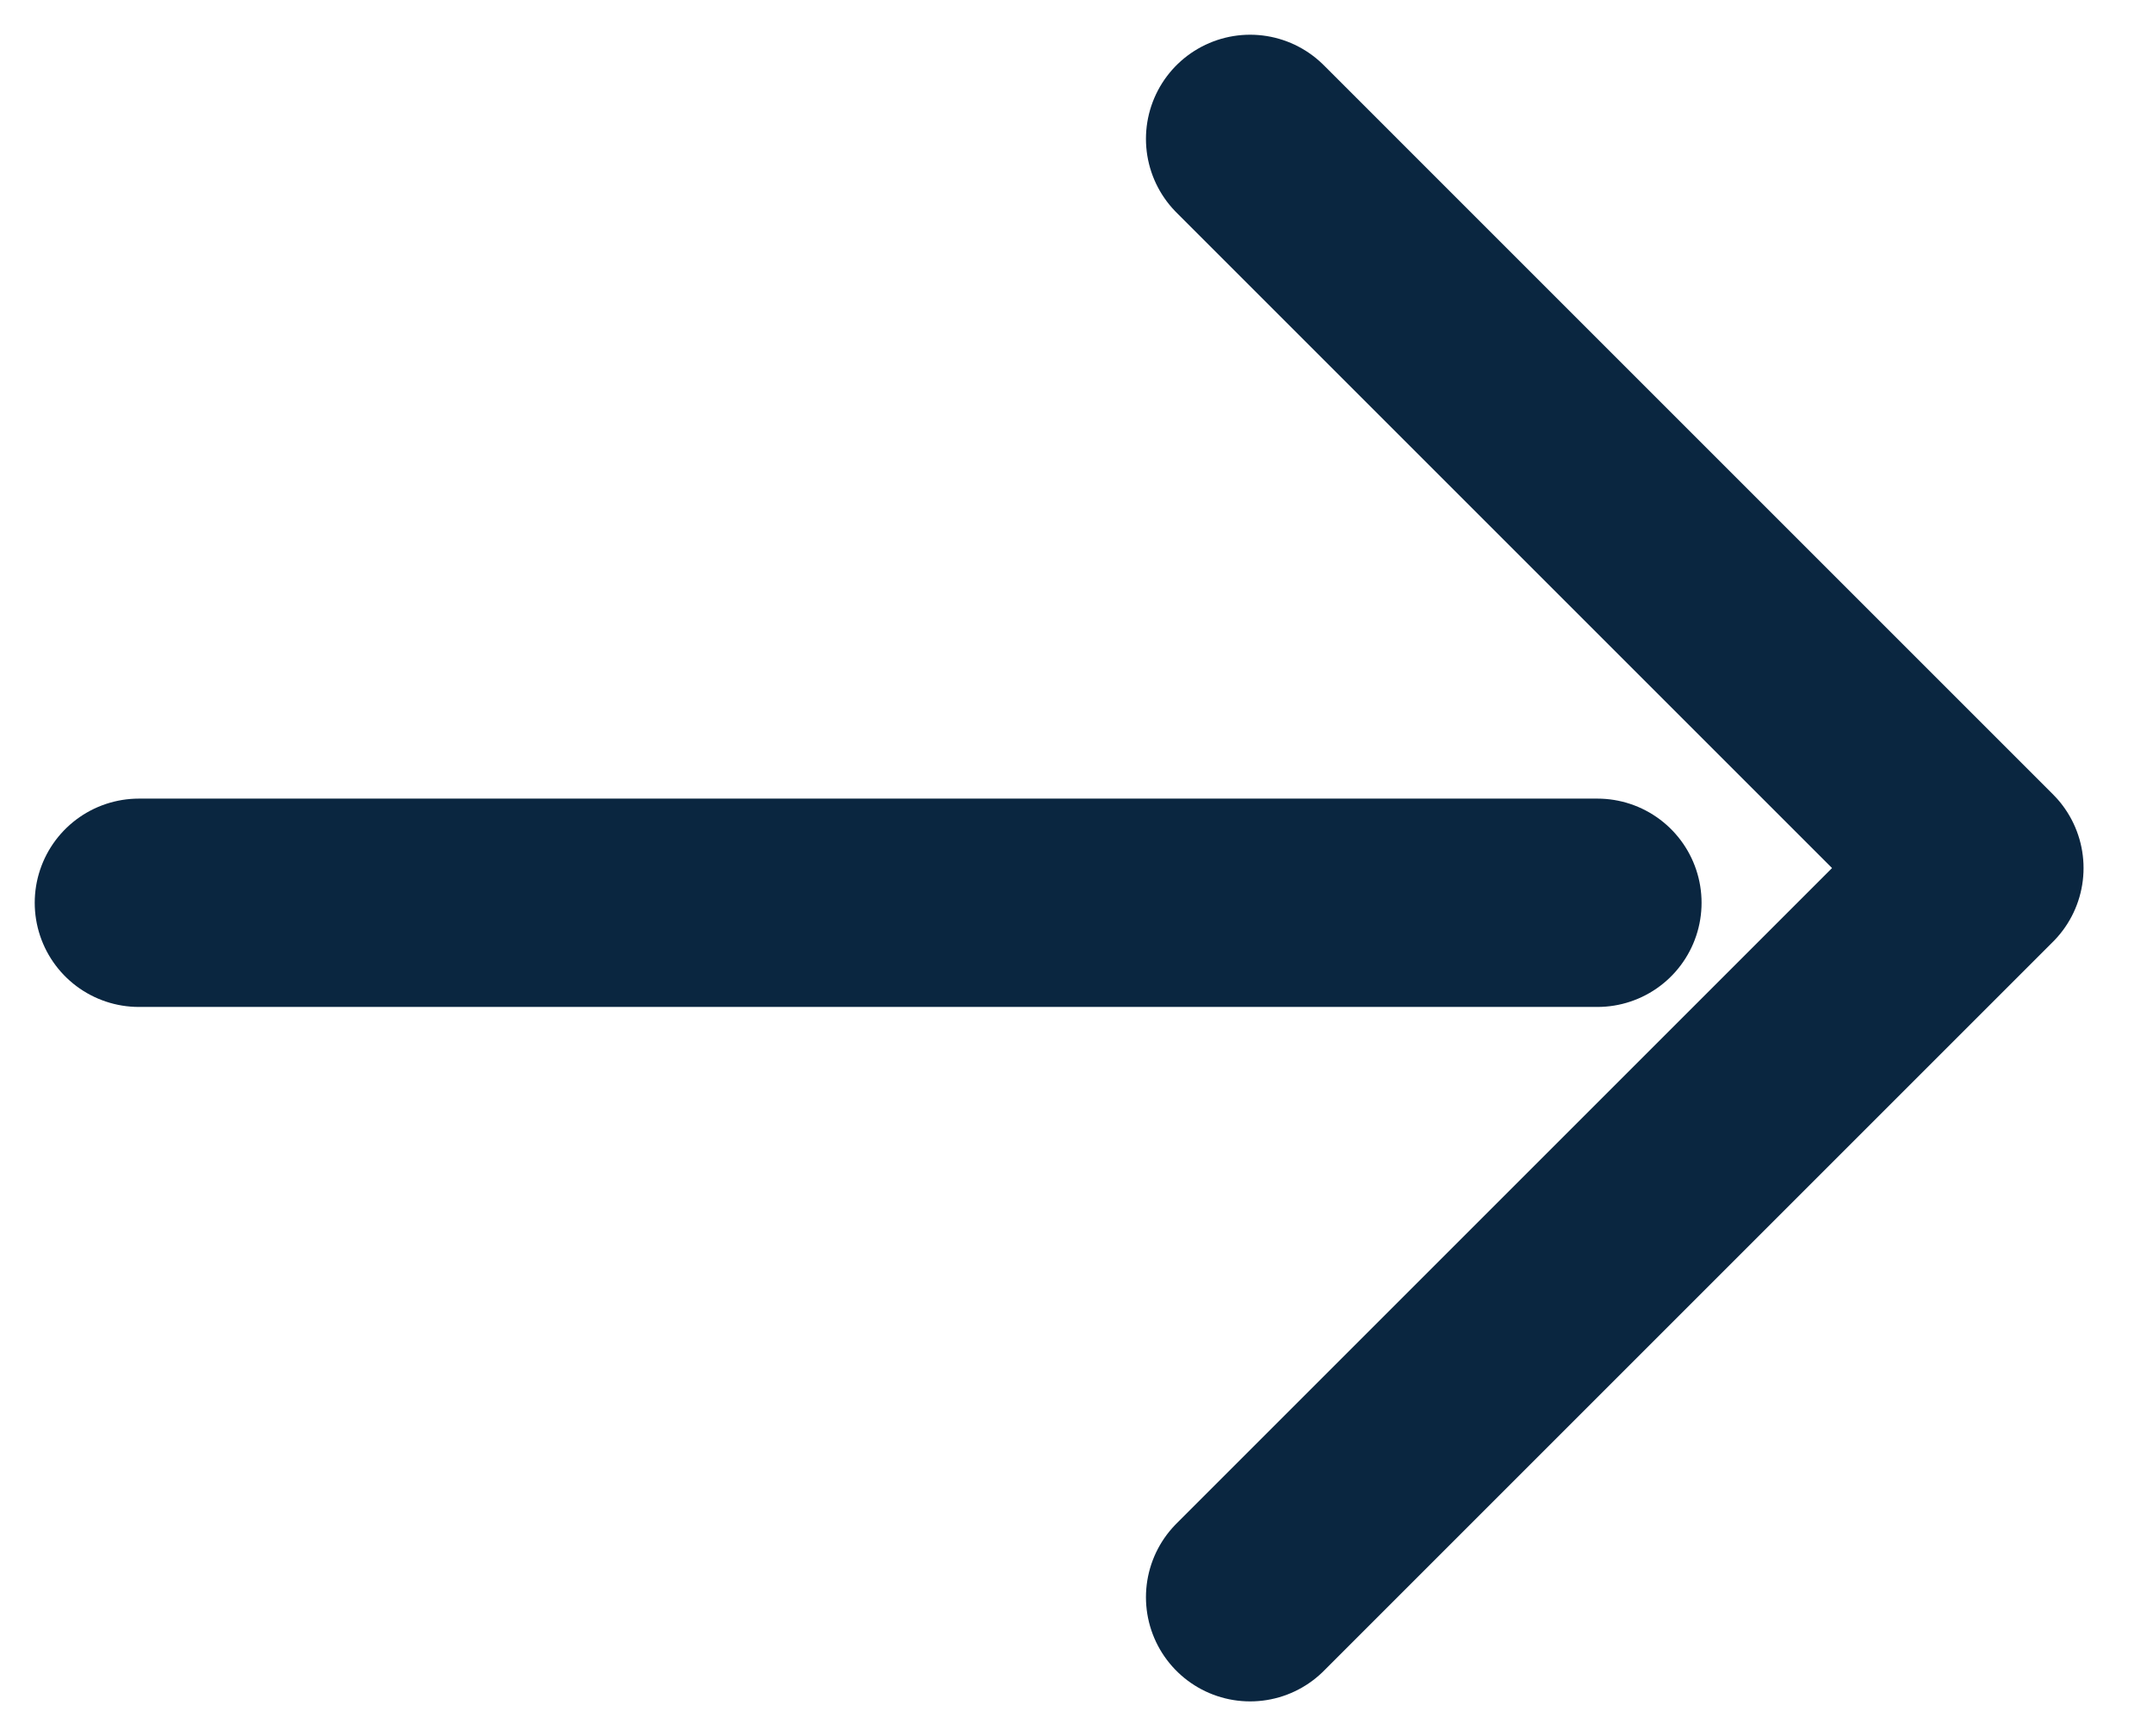 <svg width="31" height="25" viewBox="0 0 31 25" fill="none" xmlns="http://www.w3.org/2000/svg">
<path d="M18 2L28.5 12.5L18 23" stroke="#0A2640" stroke-width="3" stroke-linecap="round" stroke-linejoin="round"/>
<path d="M2 13H23" stroke="#0A2640" stroke-width="3" stroke-linecap="round" stroke-linejoin="round"/>
</svg>
